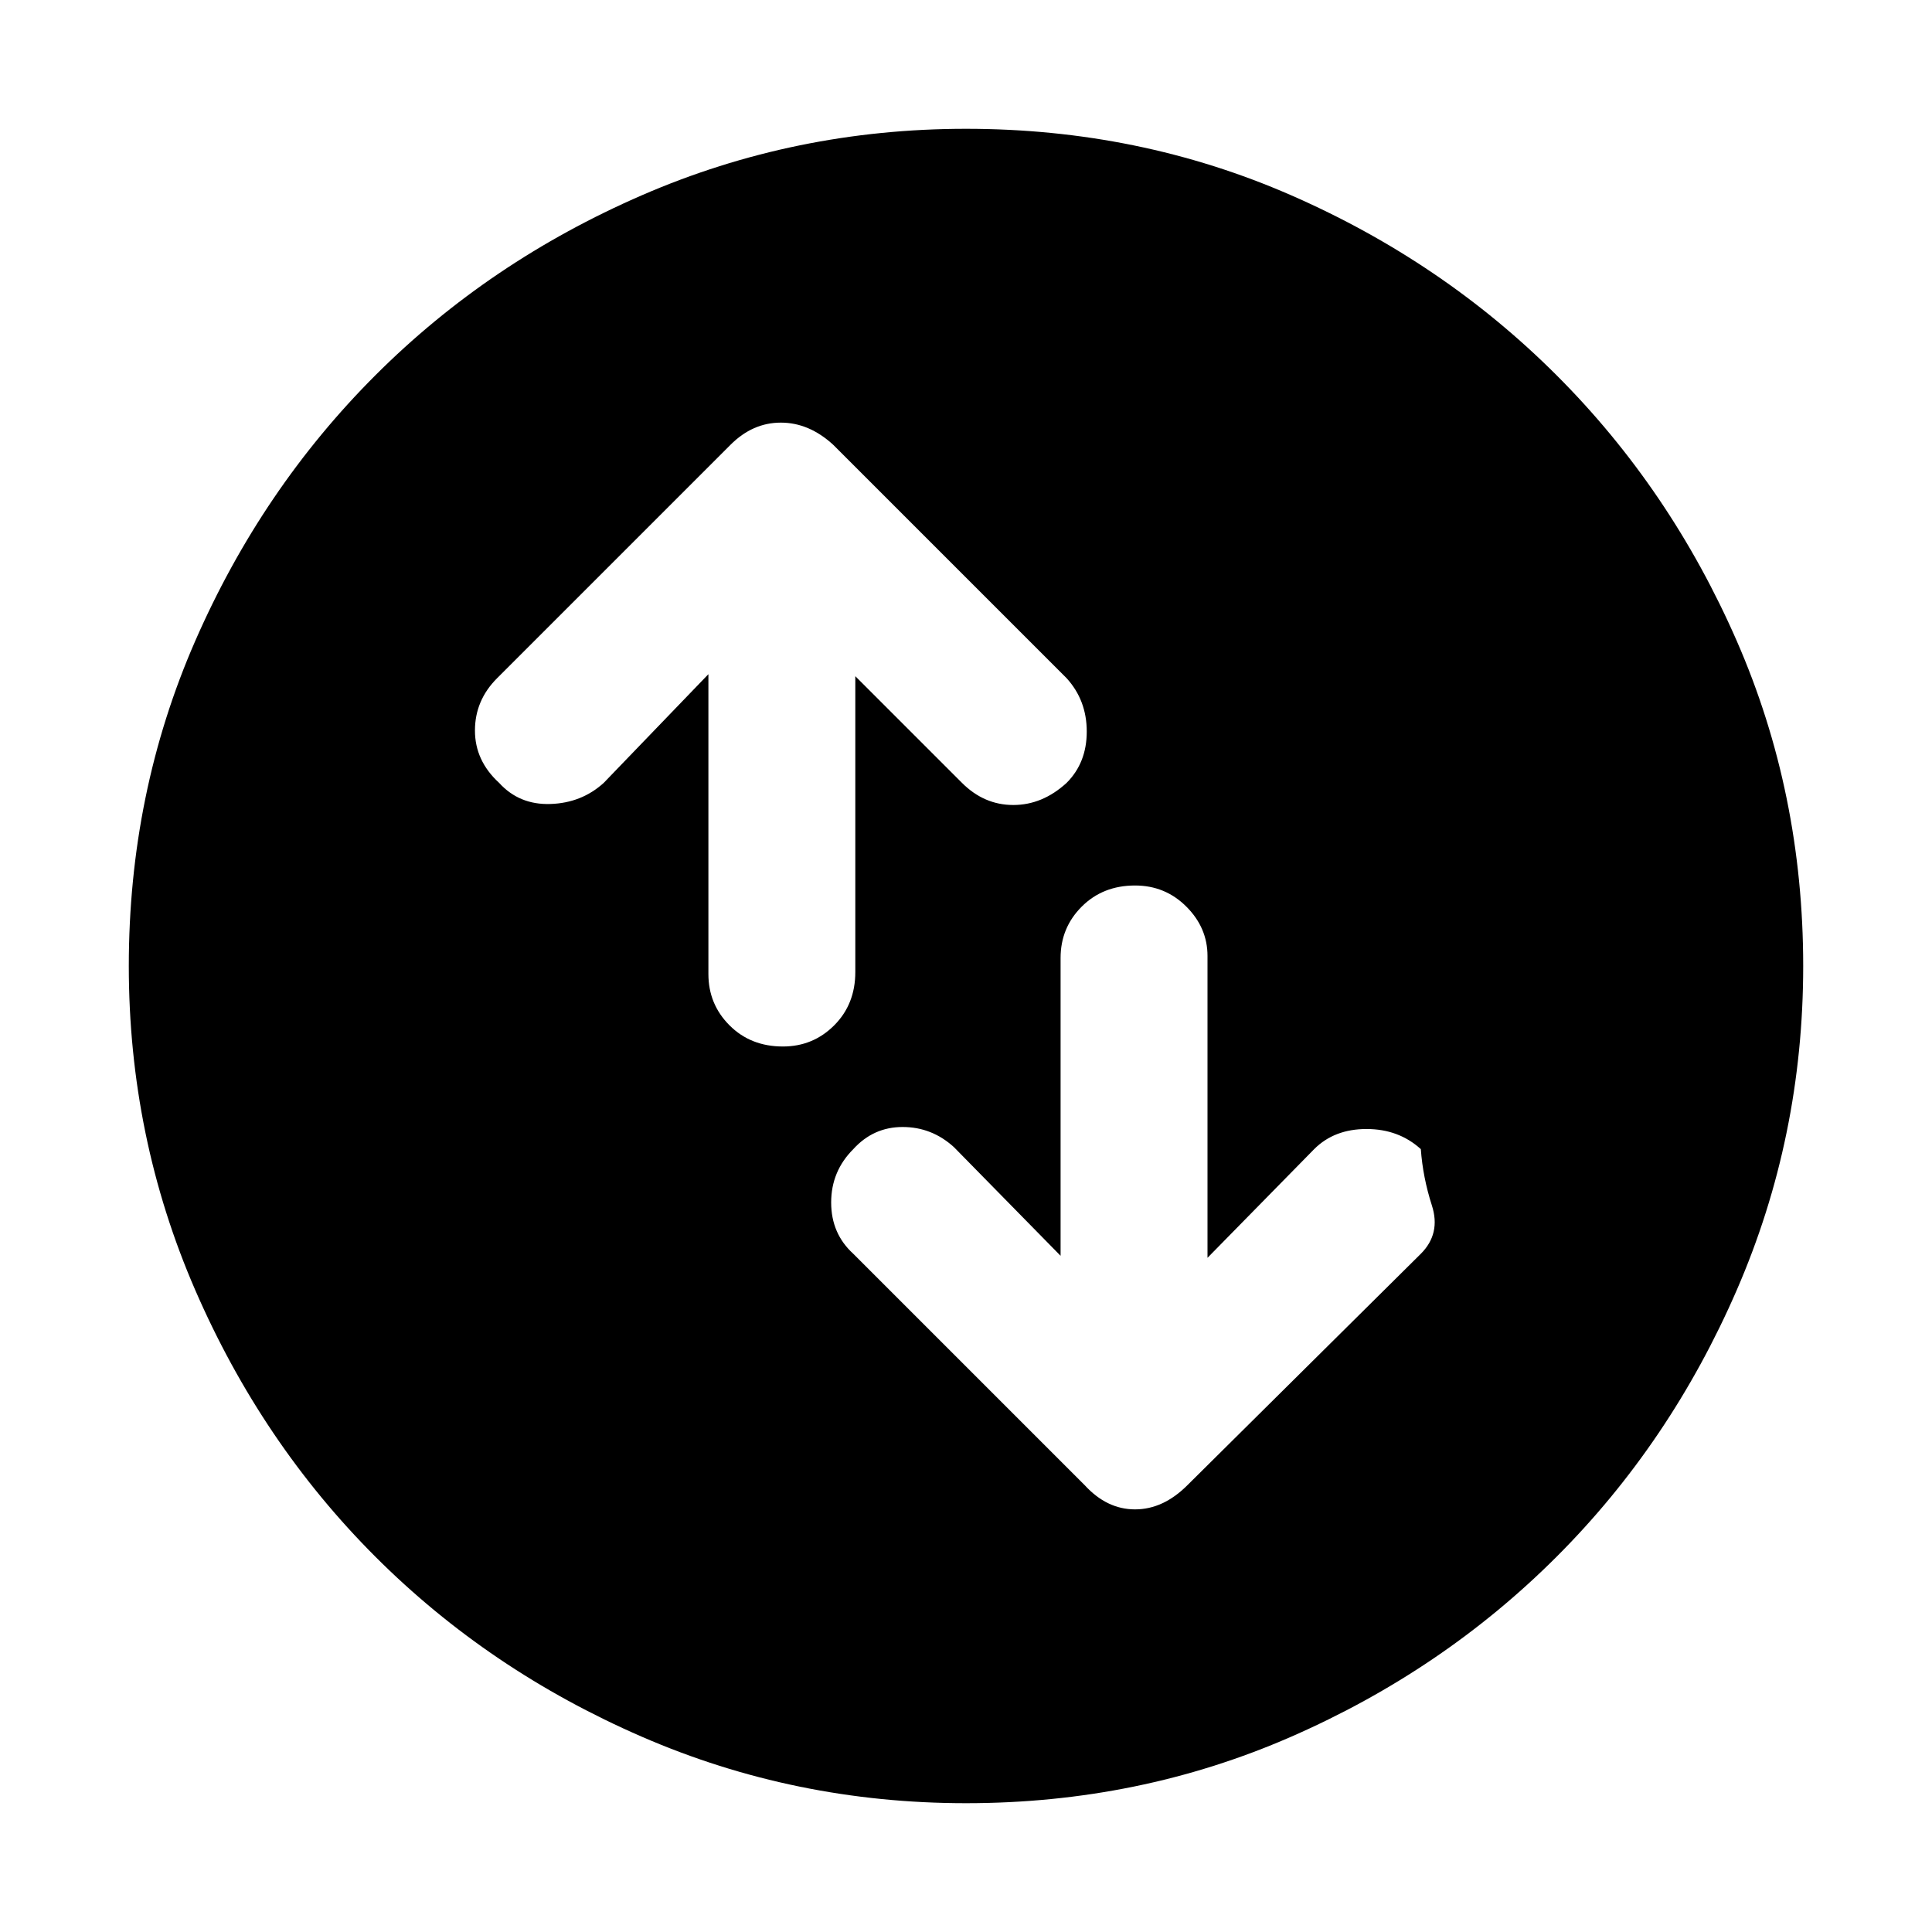 <svg xmlns="http://www.w3.org/2000/svg" height="48" width="48"><path d="M28.2 22q-.8 0-1.325.525-.525.525-.525 1.275v7.4l-2.65-2.7q-.55-.5-1.275-.5-.725 0-1.225.55-.55.55-.55 1.325 0 .775.55 1.275l5.75 5.75q.55.6 1.25.6t1.3-.6l5.8-5.75q.5-.5.275-1.2-.225-.7-.275-1.4-.55-.5-1.35-.5t-1.3.5L30 31.25v-7.5q0-.7-.525-1.225Q28.95 22 28.2 22Zm-8.75 4q.75 0 1.275-.525.525-.525.525-1.325V16.8l2.65 2.65q.55.55 1.275.55.725 0 1.325-.55.5-.5.5-1.275 0-.775-.5-1.325l-5.8-5.8q-.6-.55-1.3-.55-.7 0-1.25.55l-5.8 5.8q-.55.55-.55 1.3t.6 1.3q.5.55 1.275.525.775-.025 1.325-.525l2.6-2.7v7.45q0 .75.525 1.275.525.525 1.325.525ZM24 44.8q-4.25 0-8.05-1.65-3.8-1.65-6.625-4.475Q6.5 35.85 4.85 32.05 3.2 28.25 3.2 24q0-4.3 1.65-8.075 1.65-3.775 4.475-6.6Q12.15 6.5 15.95 4.85 19.75 3.2 24 3.2q4.3 0 8.075 1.65 3.775 1.65 6.6 4.475 2.825 2.825 4.475 6.6Q44.8 19.7 44.8 24q0 4.25-1.65 8.05-1.65 3.8-4.475 6.625-2.825 2.825-6.6 4.475Q28.3 44.8 24 44.8Z"/></svg>